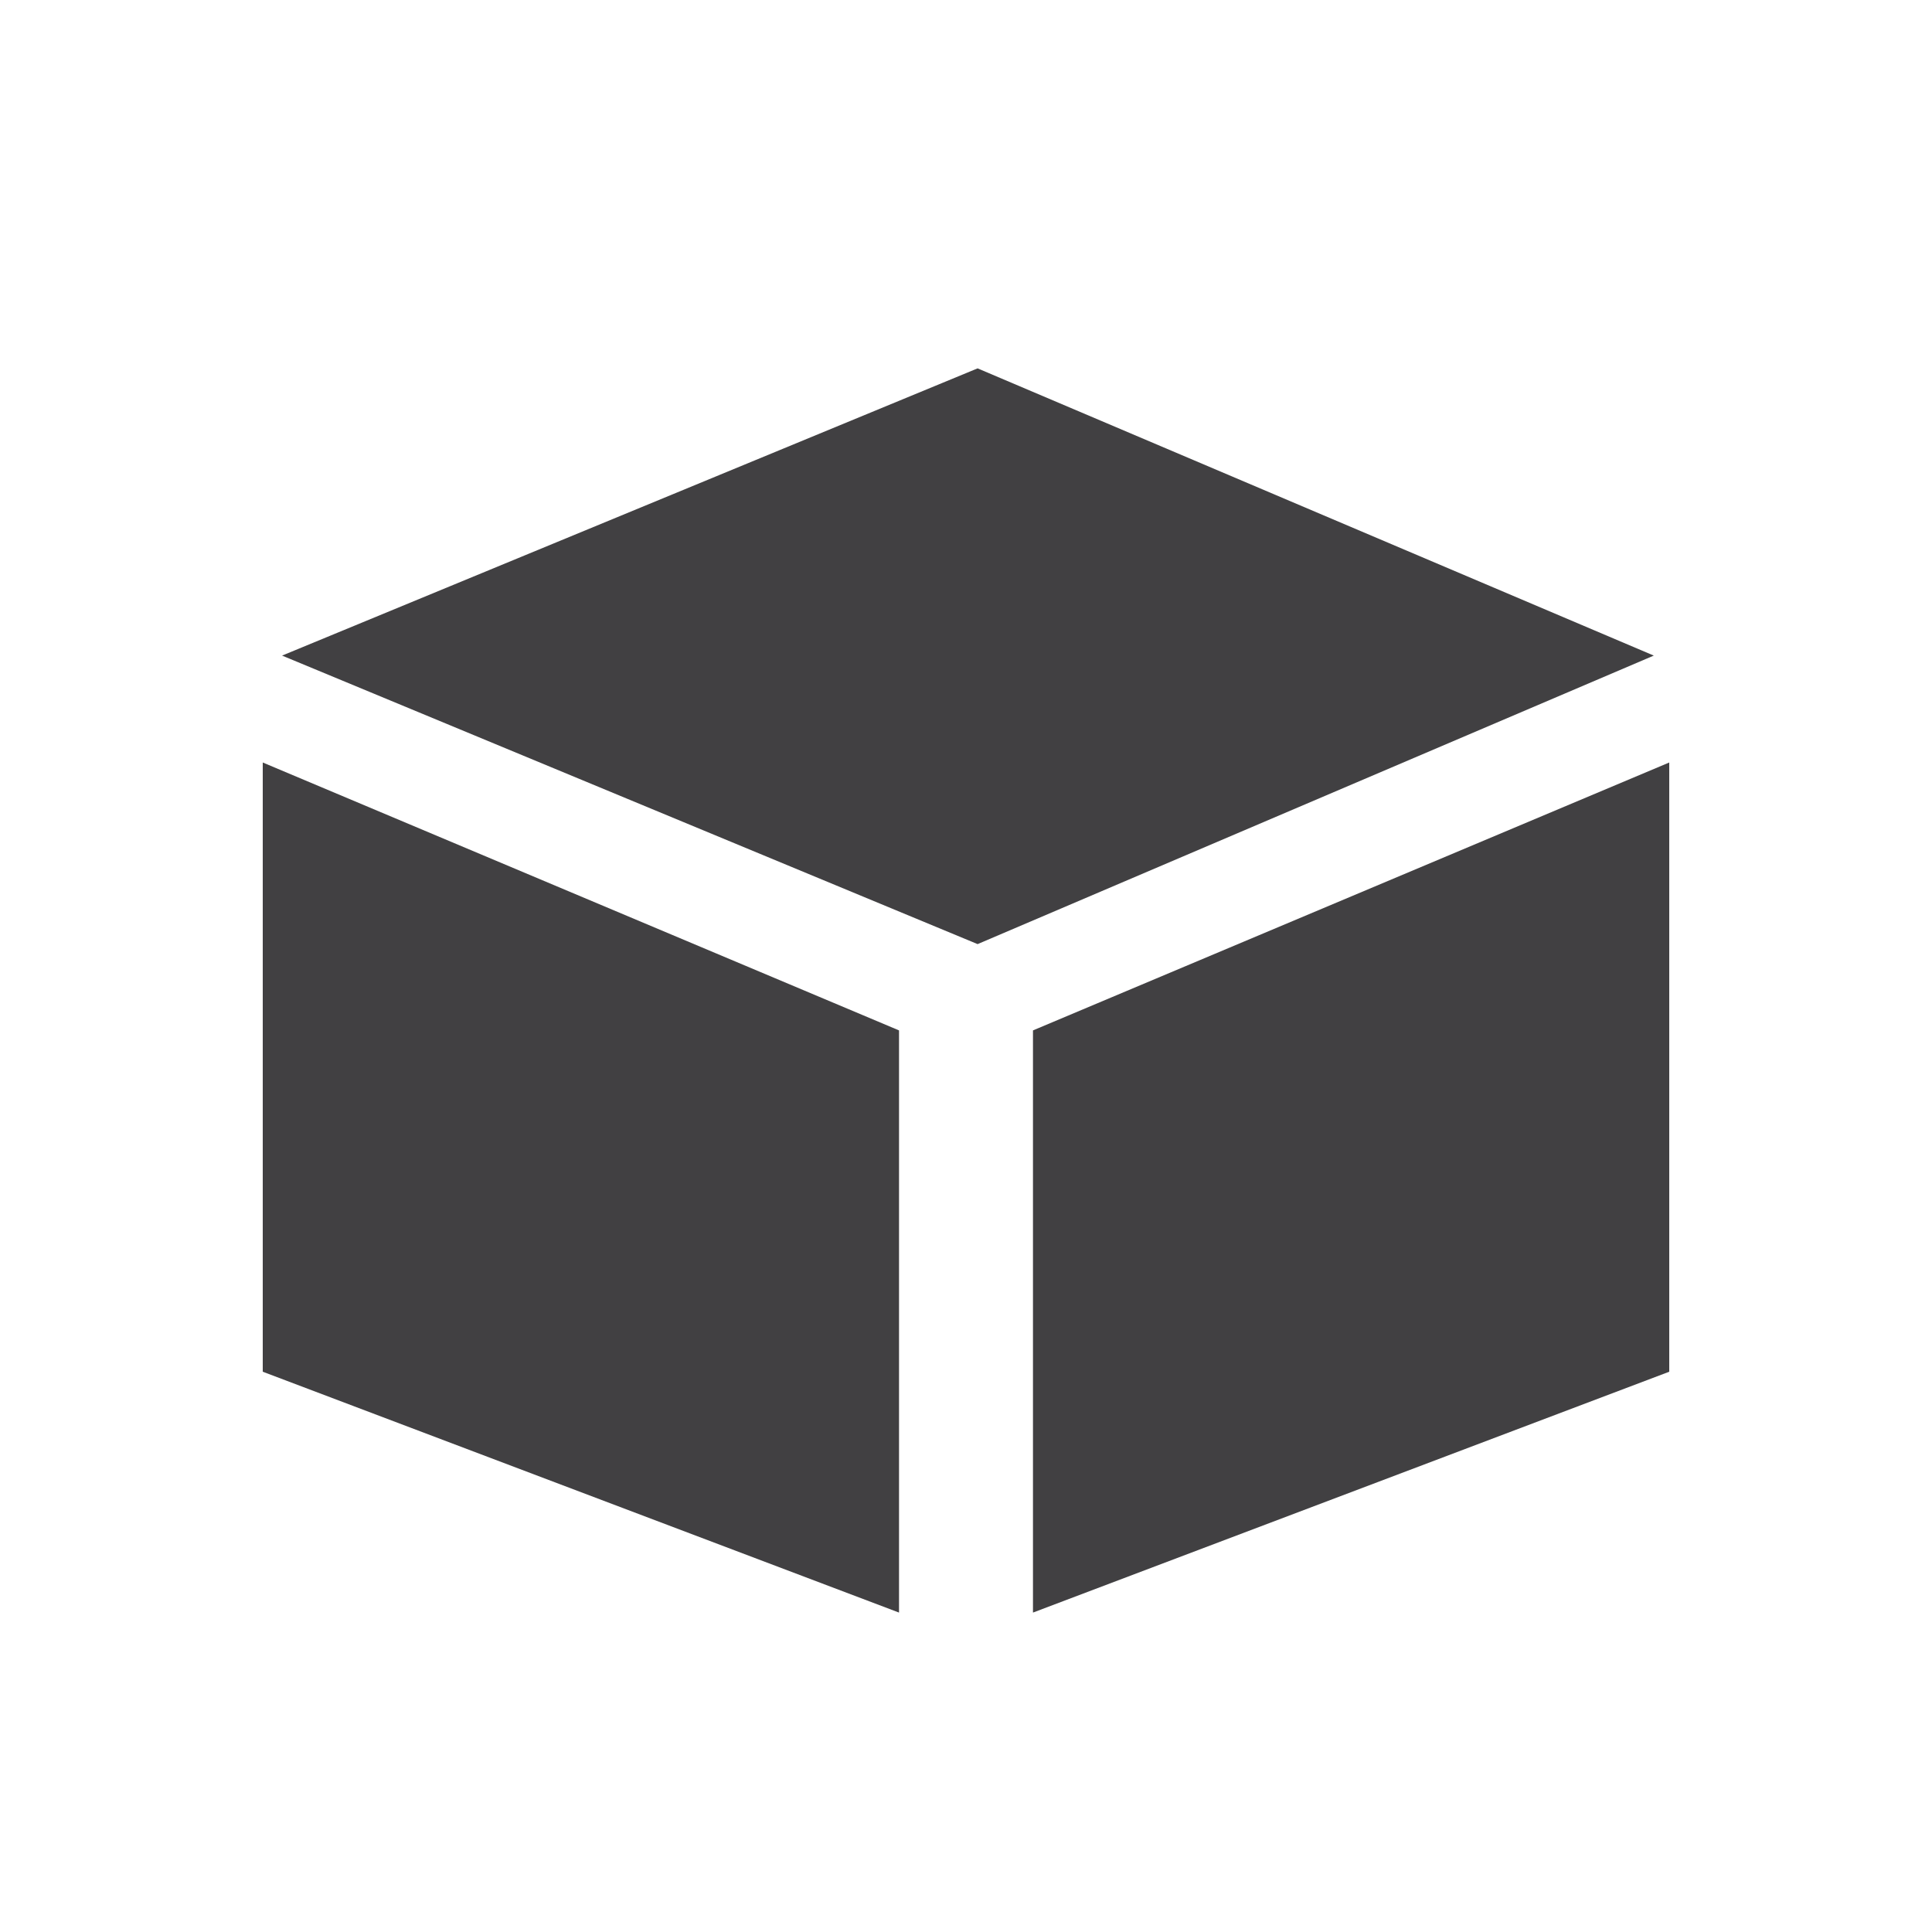 <?xml version="1.0" encoding="utf-8"?>
<!-- Generator: Adobe Illustrator 18.1.0, SVG Export Plug-In . SVG Version: 6.00 Build 0)  -->
<!DOCTYPE svg PUBLIC "-//W3C//DTD SVG 1.1//EN" "http://www.w3.org/Graphics/SVG/1.1/DTD/svg11.dtd">
<svg version="1.1" id="Layer_1" xmlns="http://www.w3.org/2000/svg" xmlns:xlink="http://www.w3.org/1999/xlink" x="0px" y="0px"
	 viewBox="0 0 150 150" enable-background="new 0 0 150 150" xml:space="preserve">
<g display="none">
	<path display="inline" fill="#414042" d="M41.1,26.6h44.3v23.5h21.5v20.2h7.1V43.9L90.6,19.5H34v113.3h26v-7.1h-19V26.6z
		 M92.4,31.6L103.3,43H92.4V31.6z"/>
	<path display="inline" fill="#414042" d="M90.4,71.7v-9.2L75.6,77.2l14.8,14.7v-9.1c10.6,0.8,19,9.6,19,20.4
		c0,4.5-1.4,8.8-4.2,12.4l8.9,6.7c4.2-5.5,6.4-12.1,6.4-19.1C120.5,86.3,107.1,72.4,90.4,71.7z"/>
	<path display="inline" fill="#414042" d="M90.5,123.8c-4.9-0.2-9.5-2.1-13.2-5.4c-4-3.7-6.3-8.8-6.5-14.3
		c-0.2-4.5,1.1-8.8,3.7-12.5l-9.1-6.4c-4,5.7-6,12.4-5.7,19.3c0.3,8.4,3.9,16.2,10.1,22c5.8,5.4,13.3,8.4,21.2,8.4l0.3,9.2
		l14.2-15.3l-15.3-14.2L90.5,123.8z"/>
</g>
<g>
	<polygon fill="#414042" points="75.9,73.3 21.9,50.9 75.9,28.6 128.4,50.9 	"/>
	<polygon fill="#414042" points="20.4,59.2 69.8,80 69.8,125.2 20.4,106.5 	"/>
	<polygon fill="#414042" points="129.6,59.2 80.2,80 80.2,125.2 129.6,106.5 	"/>
</g>
</svg>
